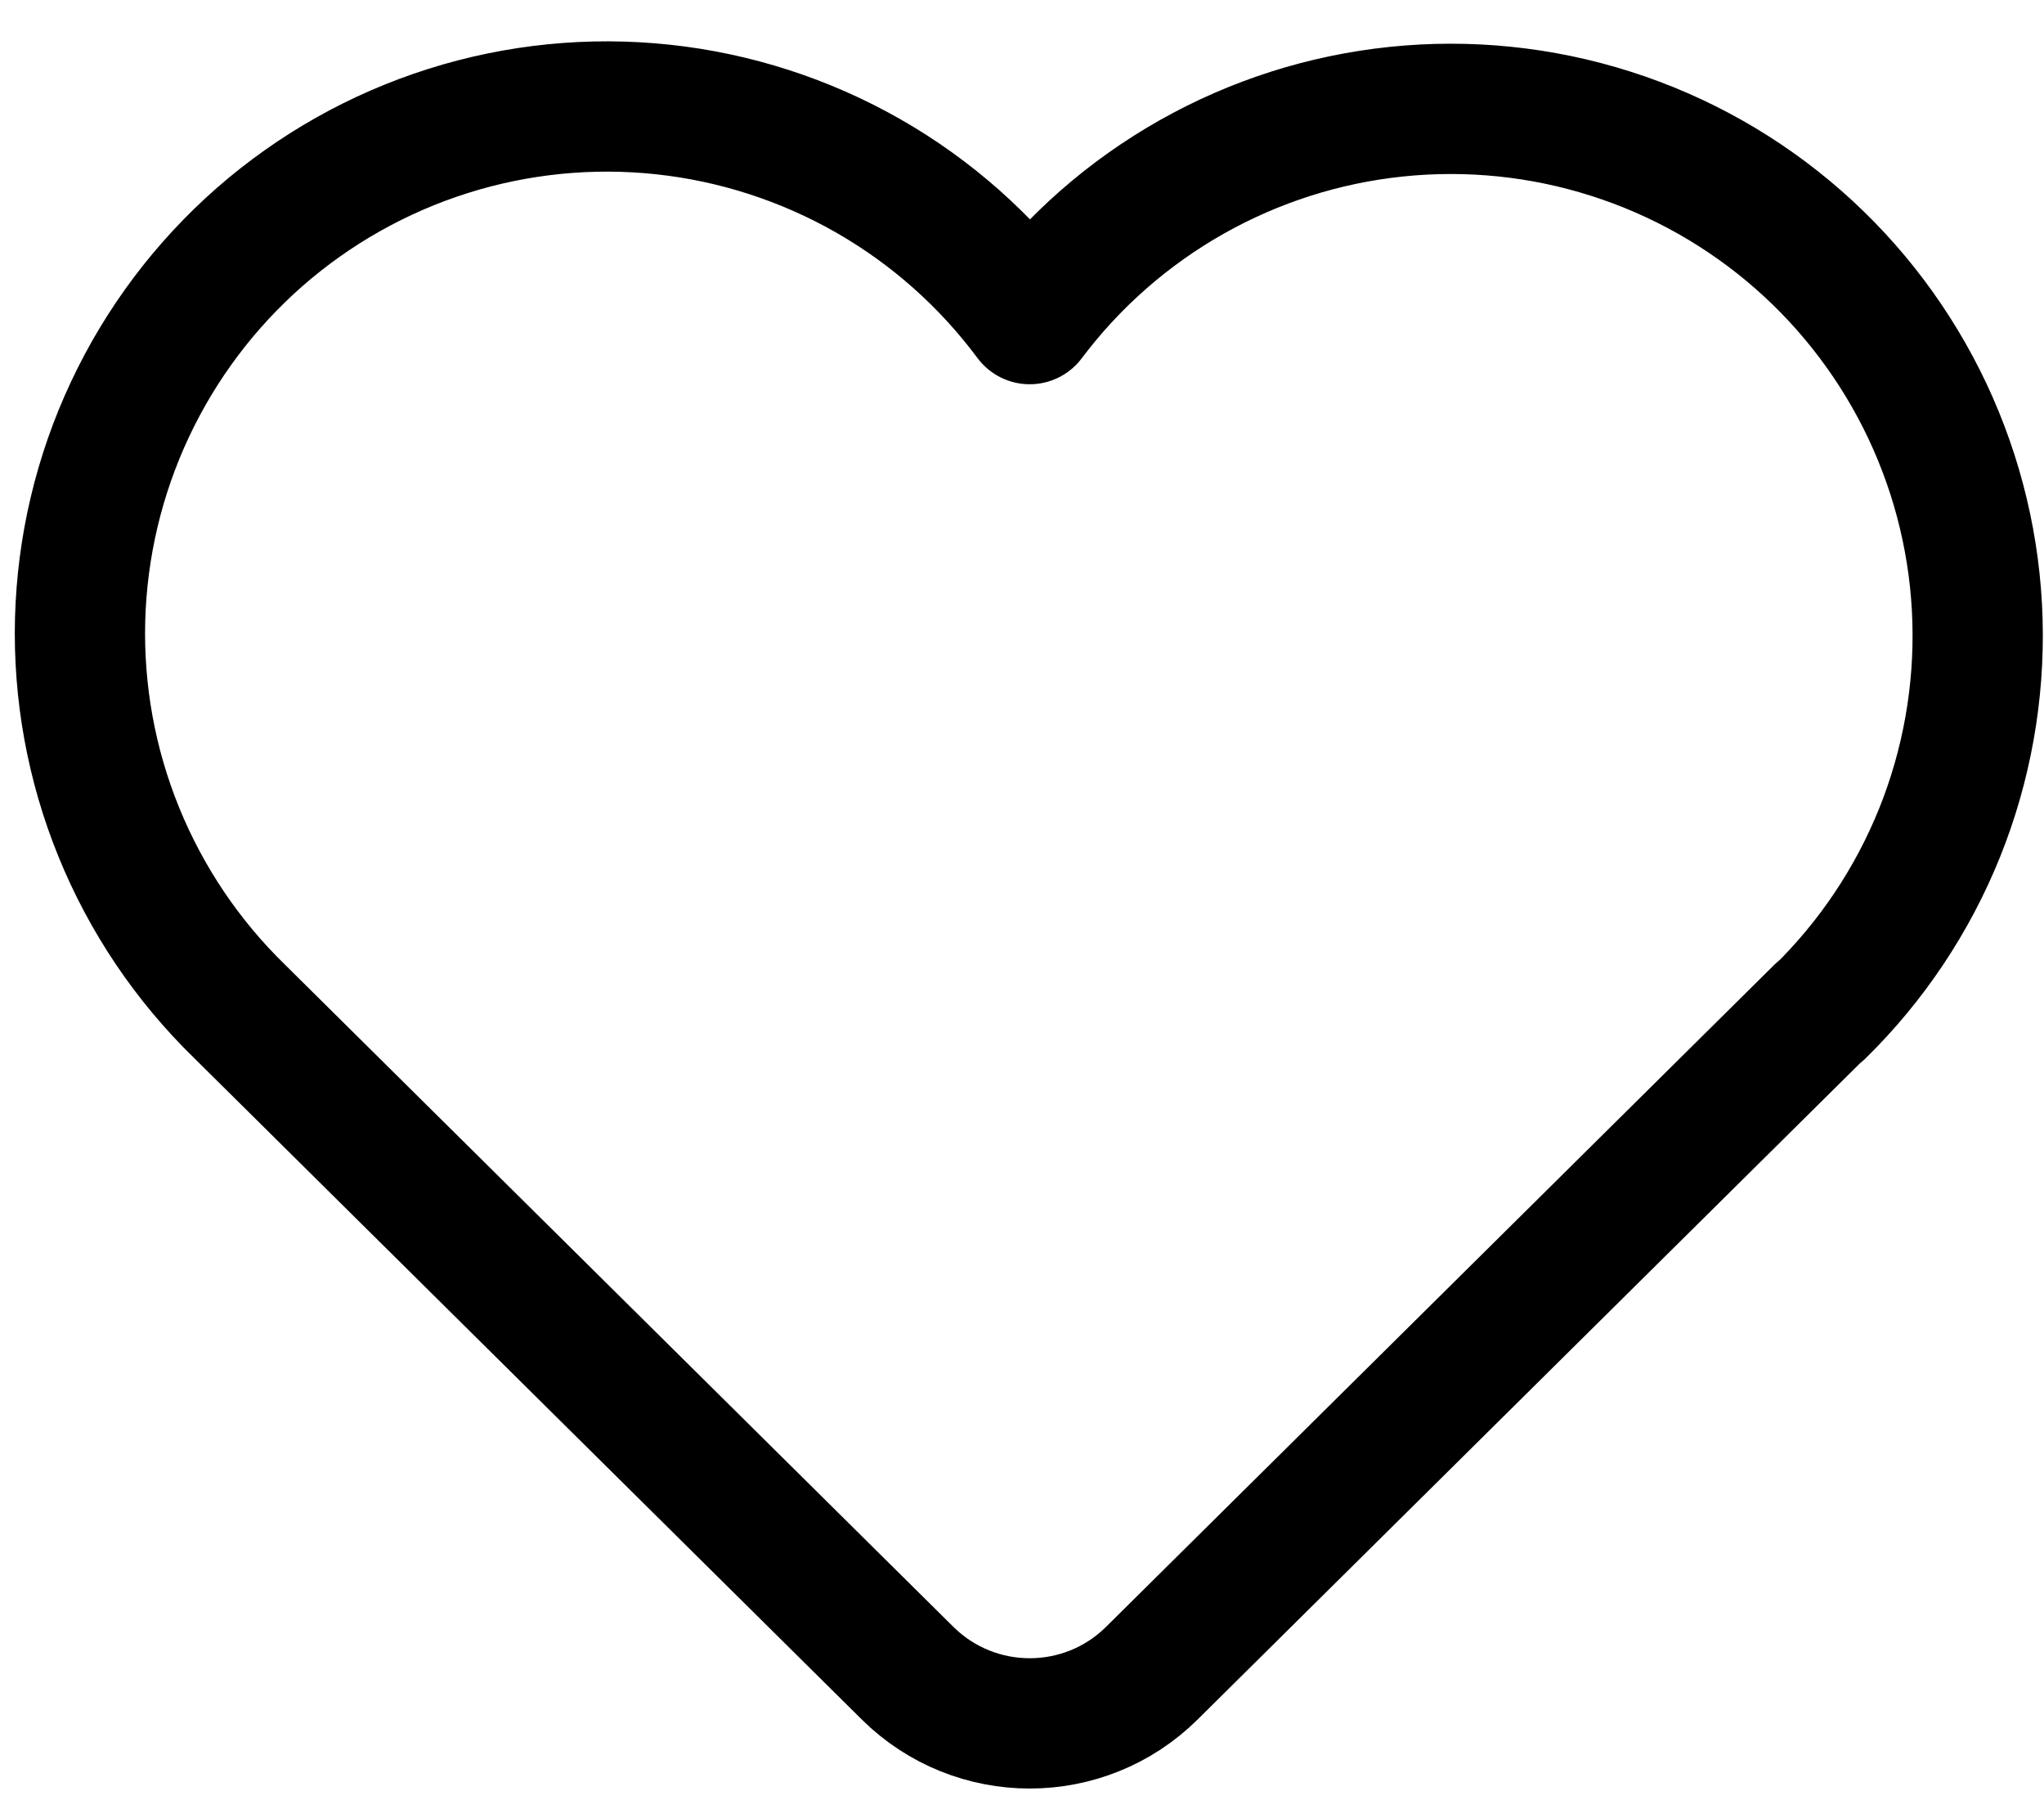<svg width="26" height="23" viewBox="0 0 26 23" fill="none" xmlns="http://www.w3.org/2000/svg">
<path d="M23.151 12.859L14.652 21.277C13.792 22.129 12.405 22.129 11.544 21.277L3.045 12.859C2.382 12.214 1.86 11.438 1.511 10.581C1.162 9.724 0.995 8.804 1.019 7.88C1.044 6.955 1.259 6.045 1.653 5.207C2.046 4.37 2.608 3.623 3.304 3.013C4.001 2.404 4.815 1.945 5.698 1.666C6.58 1.387 7.51 1.294 8.43 1.392C9.35 1.49 10.24 1.778 11.043 2.236C11.847 2.695 12.546 3.316 13.098 4.058C13.652 3.321 14.353 2.706 15.156 2.252C15.959 1.798 16.847 1.515 17.764 1.42C18.681 1.325 19.609 1.42 20.488 1.7C21.366 1.979 22.178 2.437 22.872 3.045C23.566 3.653 24.126 4.398 24.519 5.232C24.912 6.067 25.128 6.973 25.154 7.895C25.18 8.817 25.016 9.735 24.672 10.59C24.327 11.446 23.809 12.221 23.151 12.867" stroke="black" stroke-width="1.657" stroke-linecap="round" stroke-linejoin="round"/>
</svg>
